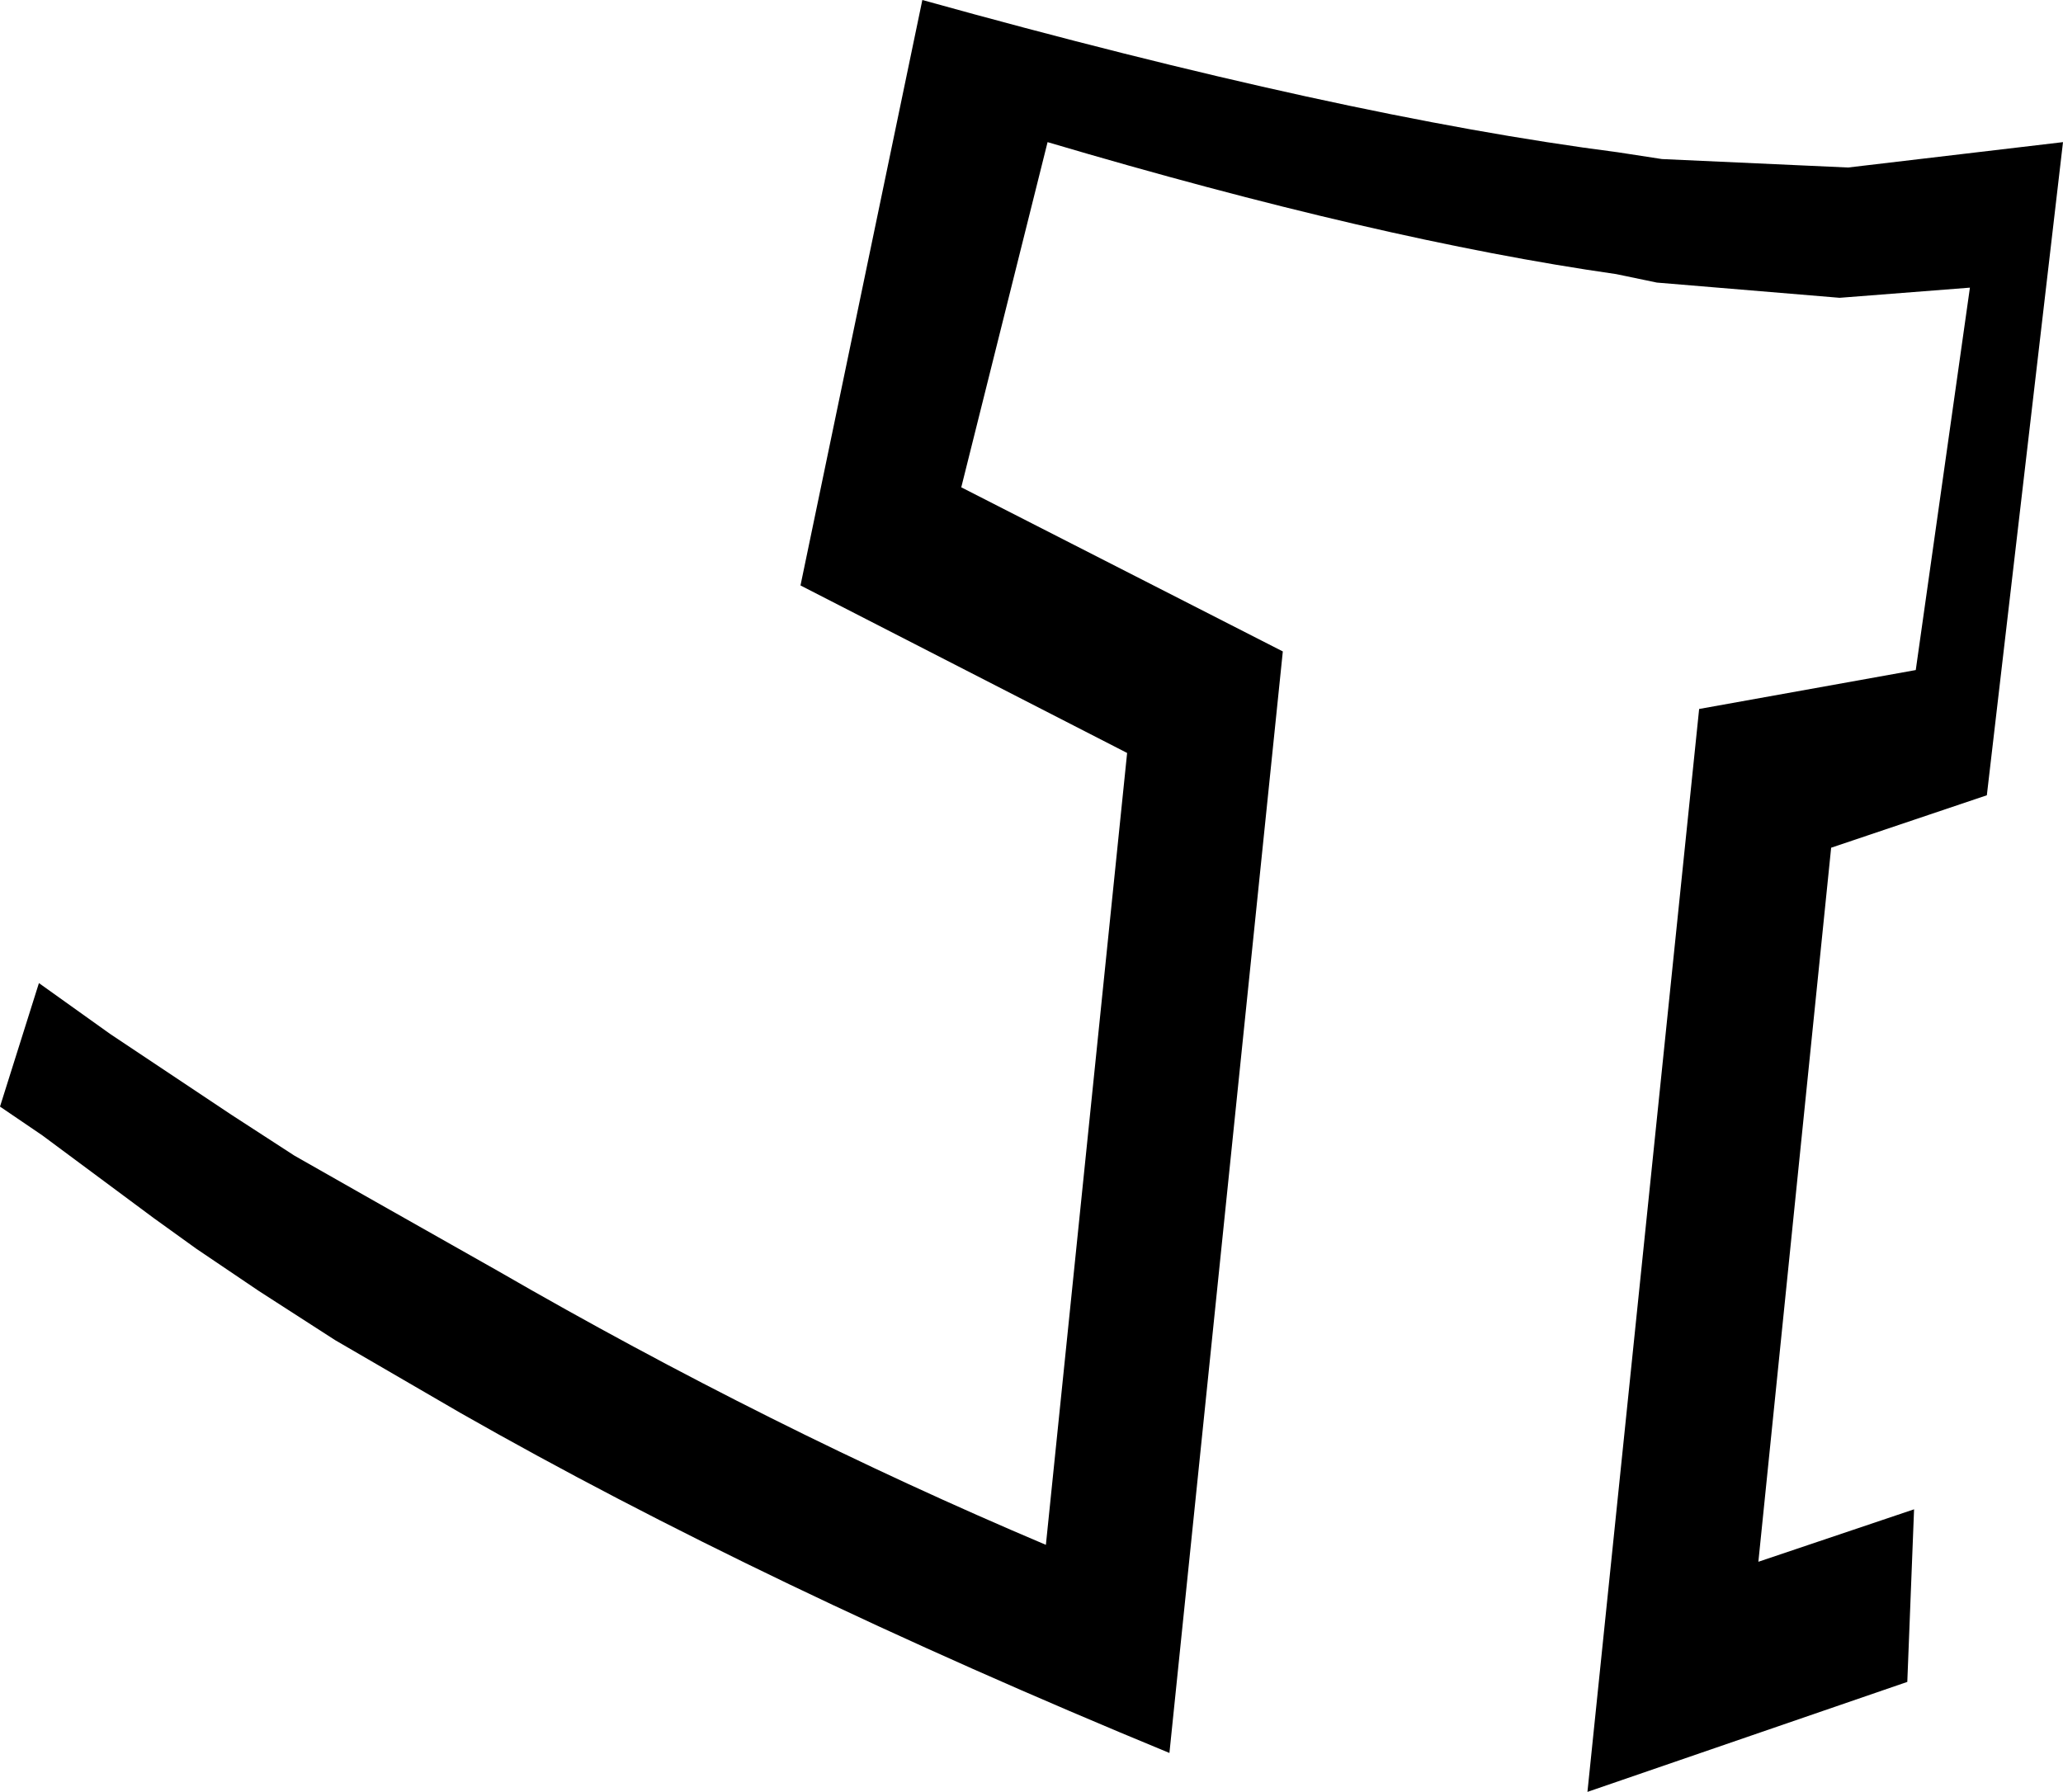 <?xml version="1.0" encoding="UTF-8" standalone="no"?>
<svg xmlns:xlink="http://www.w3.org/1999/xlink" height="52.95px" width="60.95px" xmlns="http://www.w3.org/2000/svg">
  <g transform="matrix(1.0, 0.0, 0.0, 1.0, -196.0, -89.3)">
    <path d="M250.35 98.1 L244.95 97.65 243.75 97.4 Q236.75 96.4 226.95 93.5 L224.4 103.7 233.9 108.55 230.55 141.1 Q218.55 136.15 209.6 131.05 L205.9 128.9 203.65 127.45 201.8 126.2 200.55 125.3 197.25 122.85 196.0 122.0 197.15 118.35 199.25 119.85 202.85 122.25 204.7 123.45 206.9 124.7 210.7 126.85 Q218.75 131.5 226.9 134.95 L229.3 111.55 219.65 106.6 223.25 89.3 Q235.65 92.75 243.8 93.8 L245.1 94.0 250.6 94.25 256.95 93.5 254.7 112.8 250.1 114.35 247.95 135.45 252.55 133.9 252.35 139.0 242.9 142.25 246.2 110.25 252.6 109.1 254.2 97.8 250.35 98.1" fill="#000000" fill-rule="evenodd" stroke="none"/>
  </g>
</svg>
